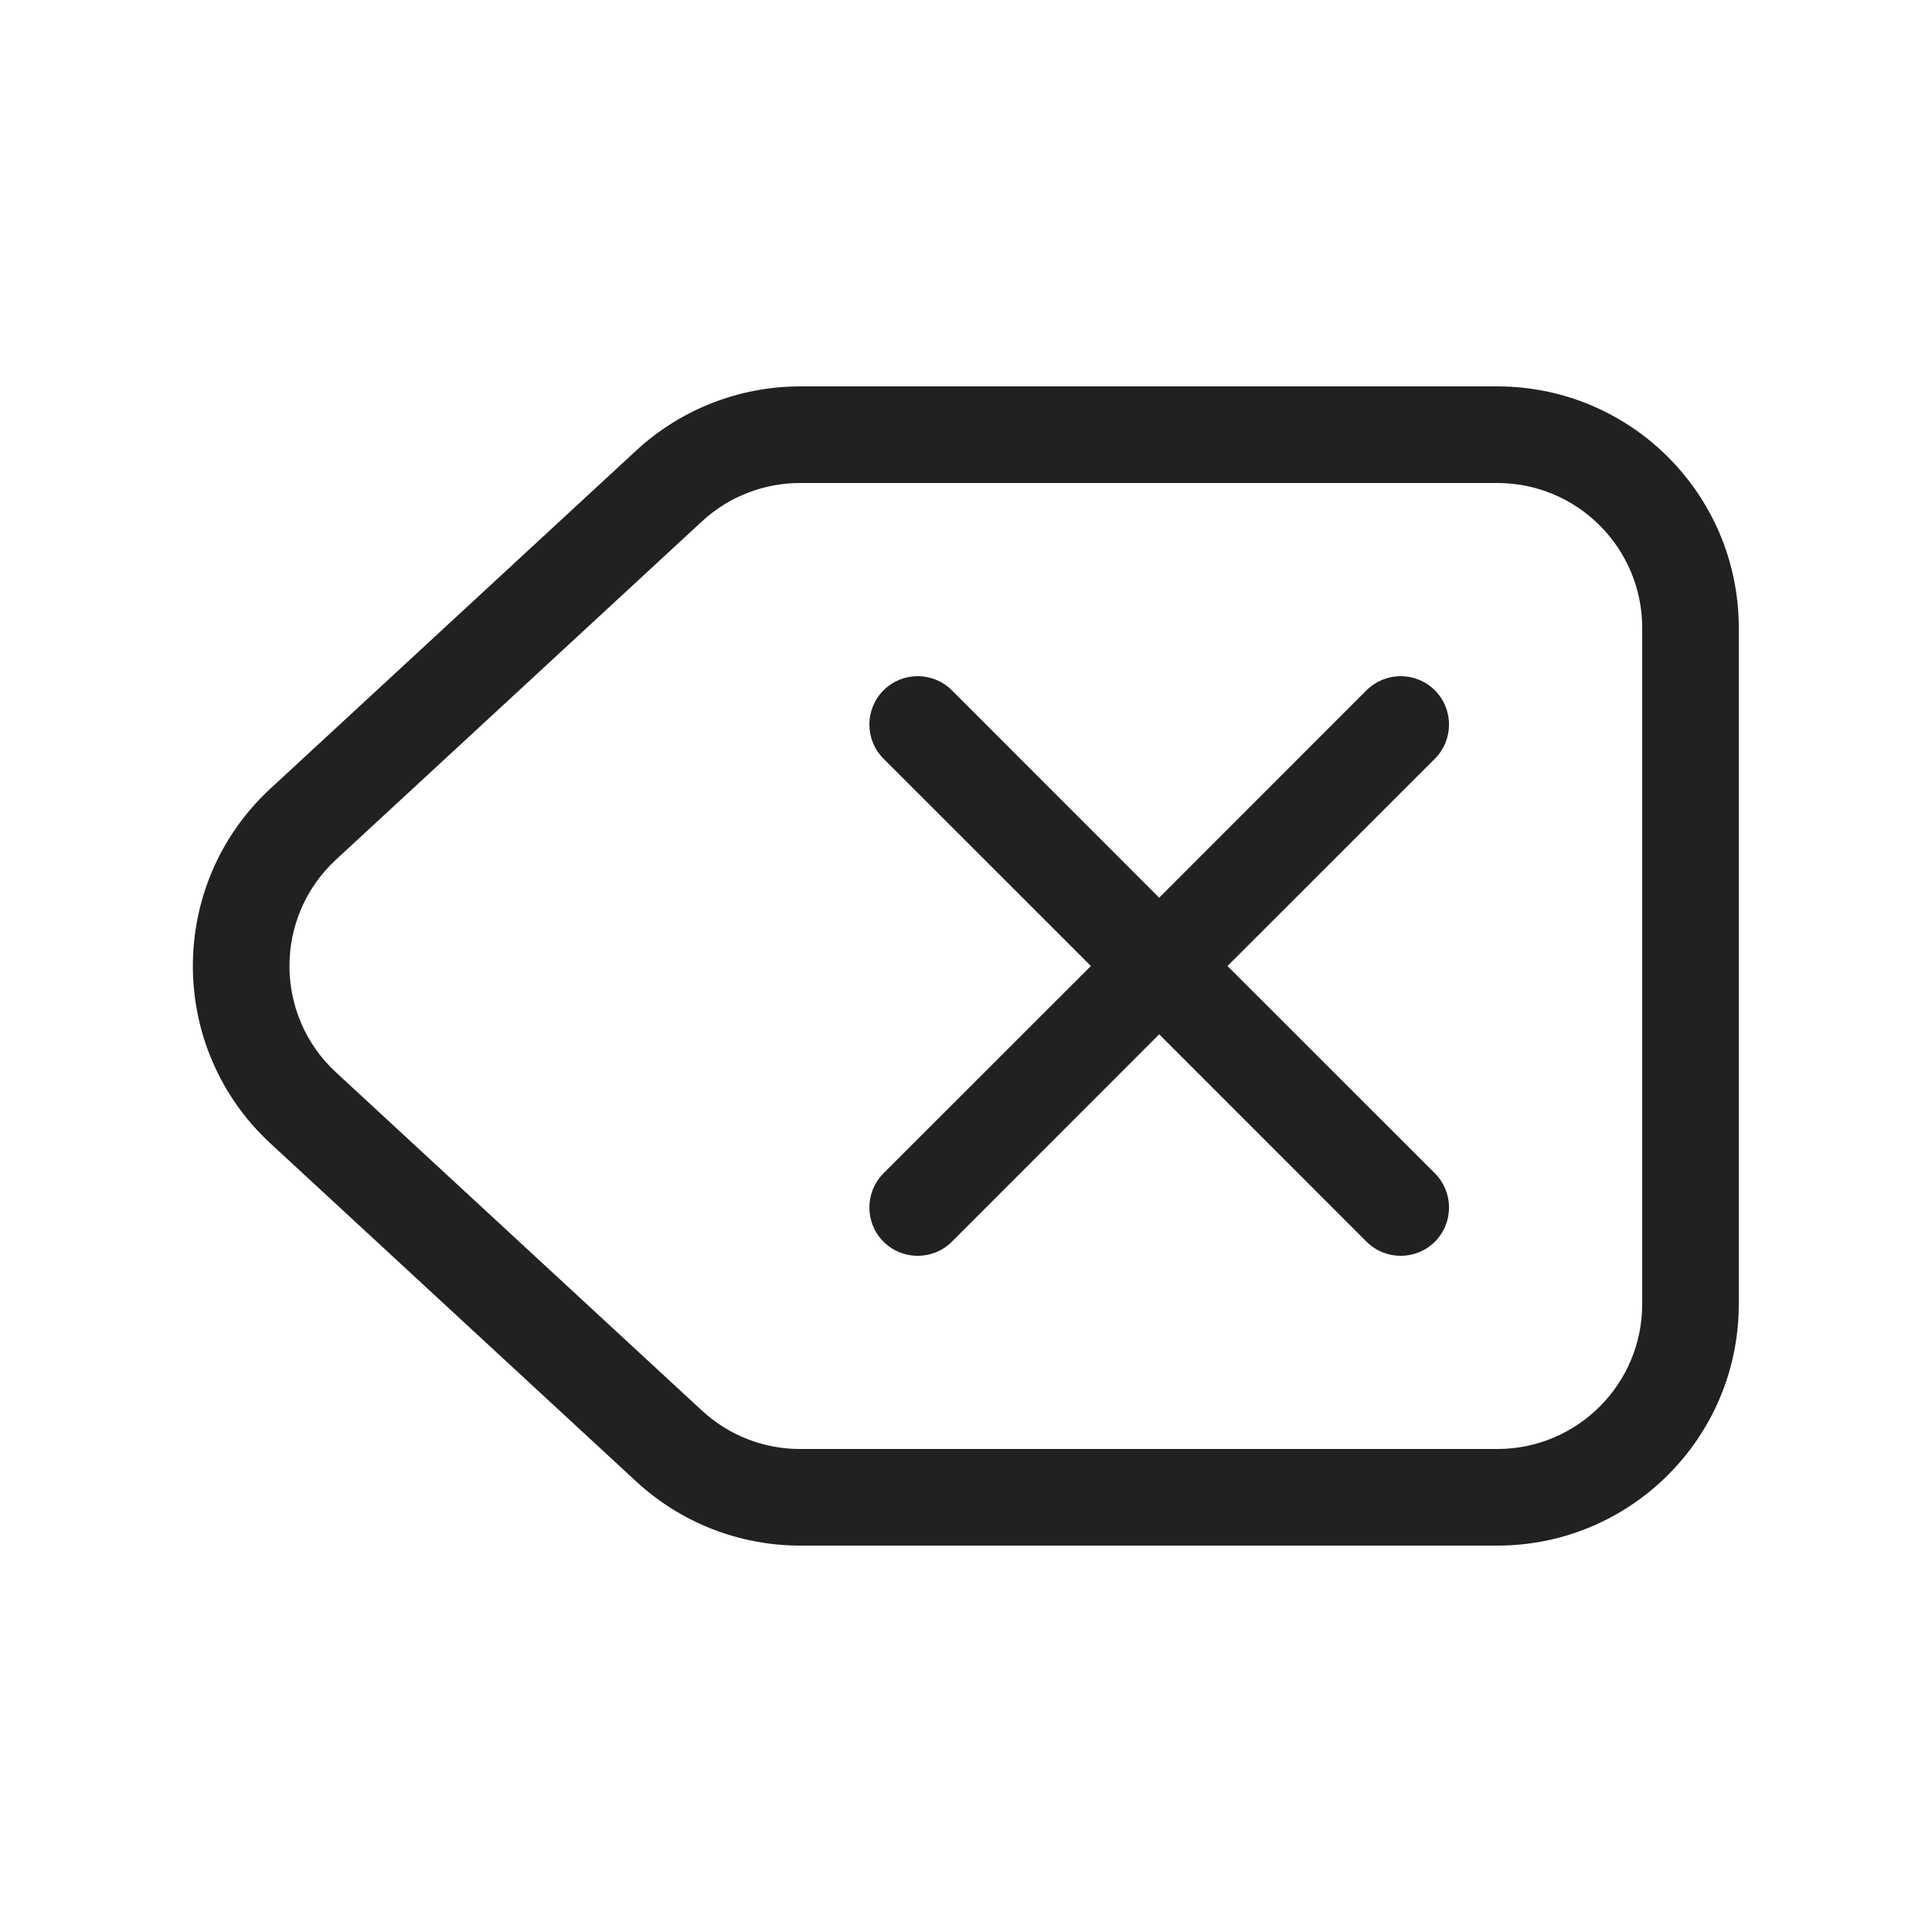 <svg xmlns="http://www.w3.org/2000/svg" width="20" height="20" fill="none" viewBox="0 0 20 20"><path fill="#212121" d="M9.146 7.146C9.342 6.951 9.658 6.951 9.854 7.146L12 9.293L14.146 7.146C14.342 6.951 14.658 6.951 14.854 7.146C15.049 7.342 15.049 7.658 14.854 7.854L12.707 10L14.854 12.146C15.049 12.342 15.049 12.658 14.854 12.854C14.658 13.049 14.342 13.049 14.146 12.854L12 10.707L9.854 12.854C9.658 13.049 9.342 13.049 9.146 12.854C8.951 12.658 8.951 12.342 9.146 12.146L11.293 10L9.146 7.854C8.951 7.658 8.951 7.342 9.146 7.146Z"/><path fill="#212121" d="M6.586 4.664C7.048 4.237 7.654 4 8.283 4H15.5C16.881 4 18 5.119 18 6.5V13.5C18 14.881 16.881 16 15.5 16H8.283C7.654 16 7.048 15.763 6.586 15.336L2.799 11.836C1.729 10.846 1.729 9.154 2.799 8.164L6.586 4.664ZM8.283 5C7.905 5 7.542 5.142 7.265 5.399L3.478 8.899C2.836 9.492 2.836 10.508 3.478 11.101L7.265 14.601C7.542 14.858 7.905 15 8.283 15H15.5C16.328 15 17 14.328 17 13.5V6.5C17 5.672 16.328 5 15.5 5H8.283Z"/></svg>